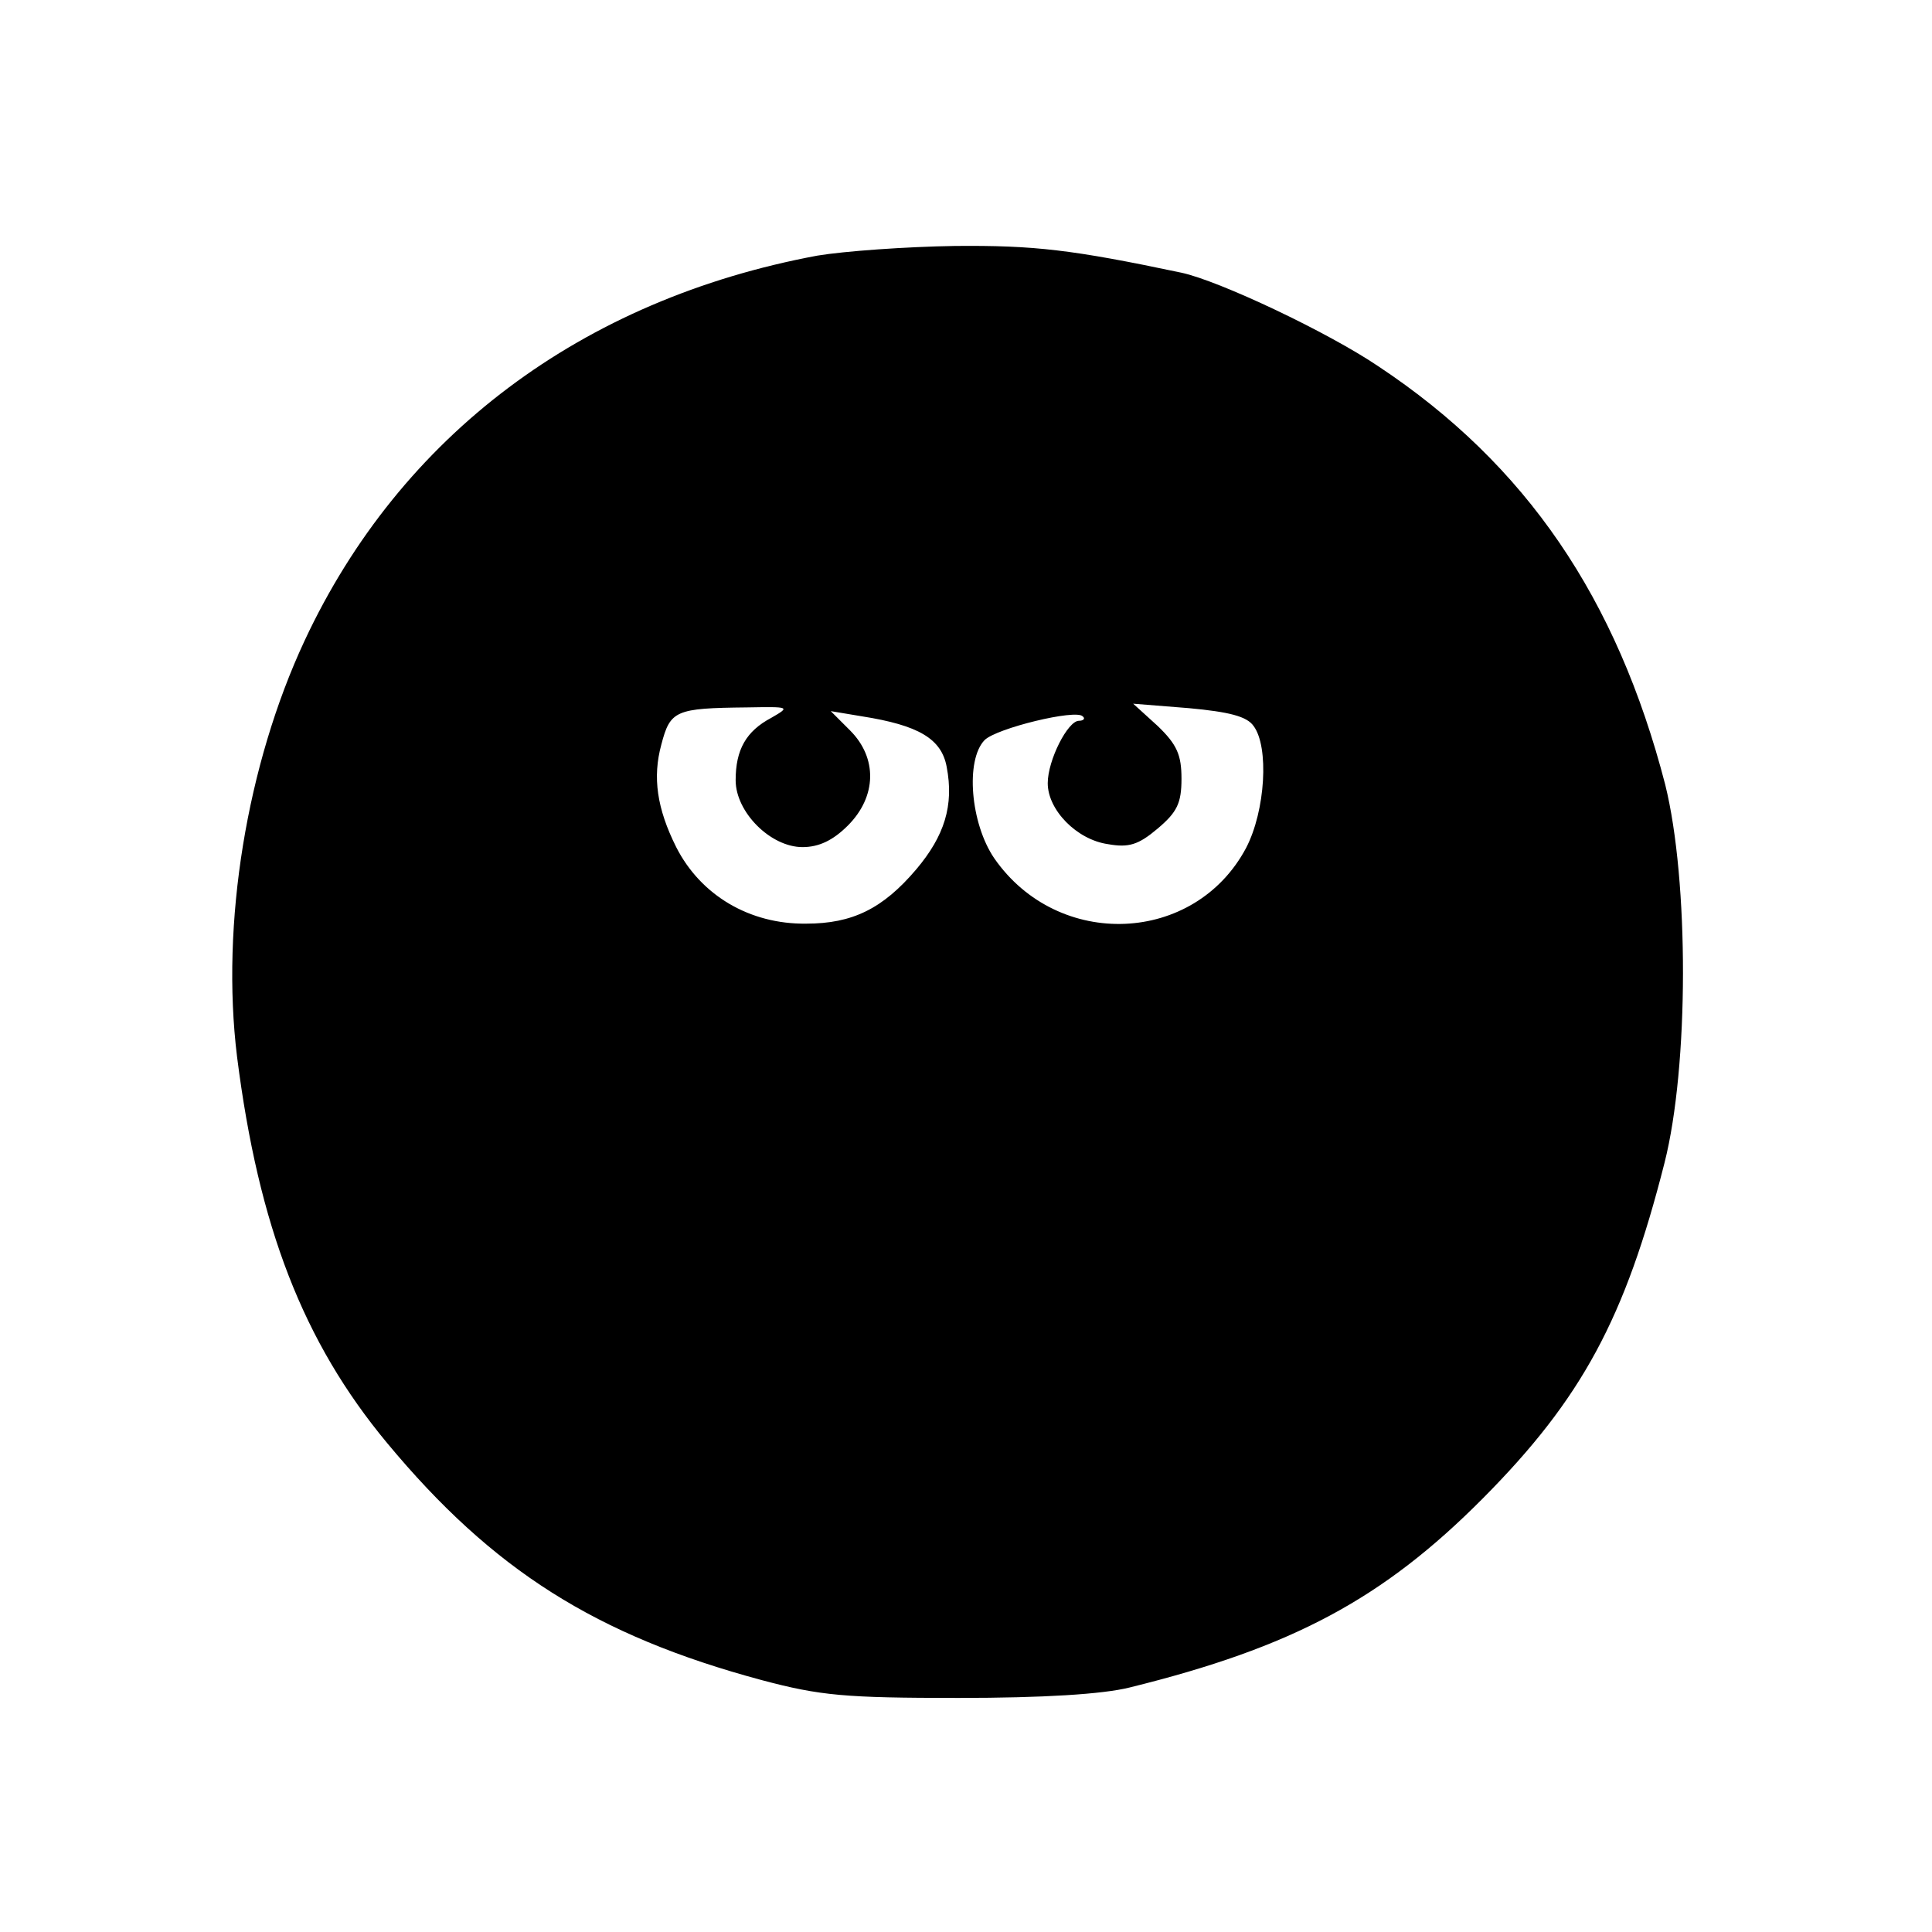 <?xml version="1.0" standalone="no"?>
<!DOCTYPE svg PUBLIC "-//W3C//DTD SVG 20010904//EN"
 "http://www.w3.org/TR/2001/REC-SVG-20010904/DTD/svg10.dtd">
<svg version="1.0" xmlns="http://www.w3.org/2000/svg"
 width="260pt" height="260pt" viewBox="0 0 260 260"
 preserveAspectRatio="xMidYMid meet">
<g transform="translate(0,260) scale(0.1,-0.1)"
fill="#000000" stroke="none">
<path d="M1100 2256 c-317 -59 -561 -242 -690 -518 -78 -167 -113 -381 -91
-560 29 -229 89 -384 202 -520 142 -171 281 -259 504 -319 79 -21 112 -24 265
-24 114 0 194 5 230 14 219 54 341 119 476 255 133 134 191 242 244 451 33
130 33 380 1 509 -65 251 -187 431 -386 563 -68 46 -214 115 -265 126 -147 31
-198 37 -305 36 -66 -1 -149 -7 -185 -13z m-62 -622 c-34 -18 -48 -43 -48 -84
0 -43 47 -90 90 -90 22 0 41 9 61 29 39 39 40 91 3 128 l-26 26 42 -7 c76 -12
107 -30 114 -68 10 -52 -3 -93 -41 -138 -45 -53 -86 -73 -148 -73 -76 -1 -142
38 -175 103 -26 52 -32 94 -20 138 12 46 19 49 115 50 58 1 59 1 33 -14z m649
-11 c21 -28 16 -114 -10 -164 -69 -130 -253 -138 -339 -14 -32 47 -39 132 -13
159 16 16 123 42 132 32 4 -3 1 -6 -5 -6 -15 0 -42 -53 -42 -84 0 -36 39 -76
81 -82 28 -5 41 -1 67 21 26 22 32 34 32 67 0 32 -6 46 -32 71 l-33 30 75 -6
c54 -5 78 -11 87 -24z"/>
</g>
</svg>
